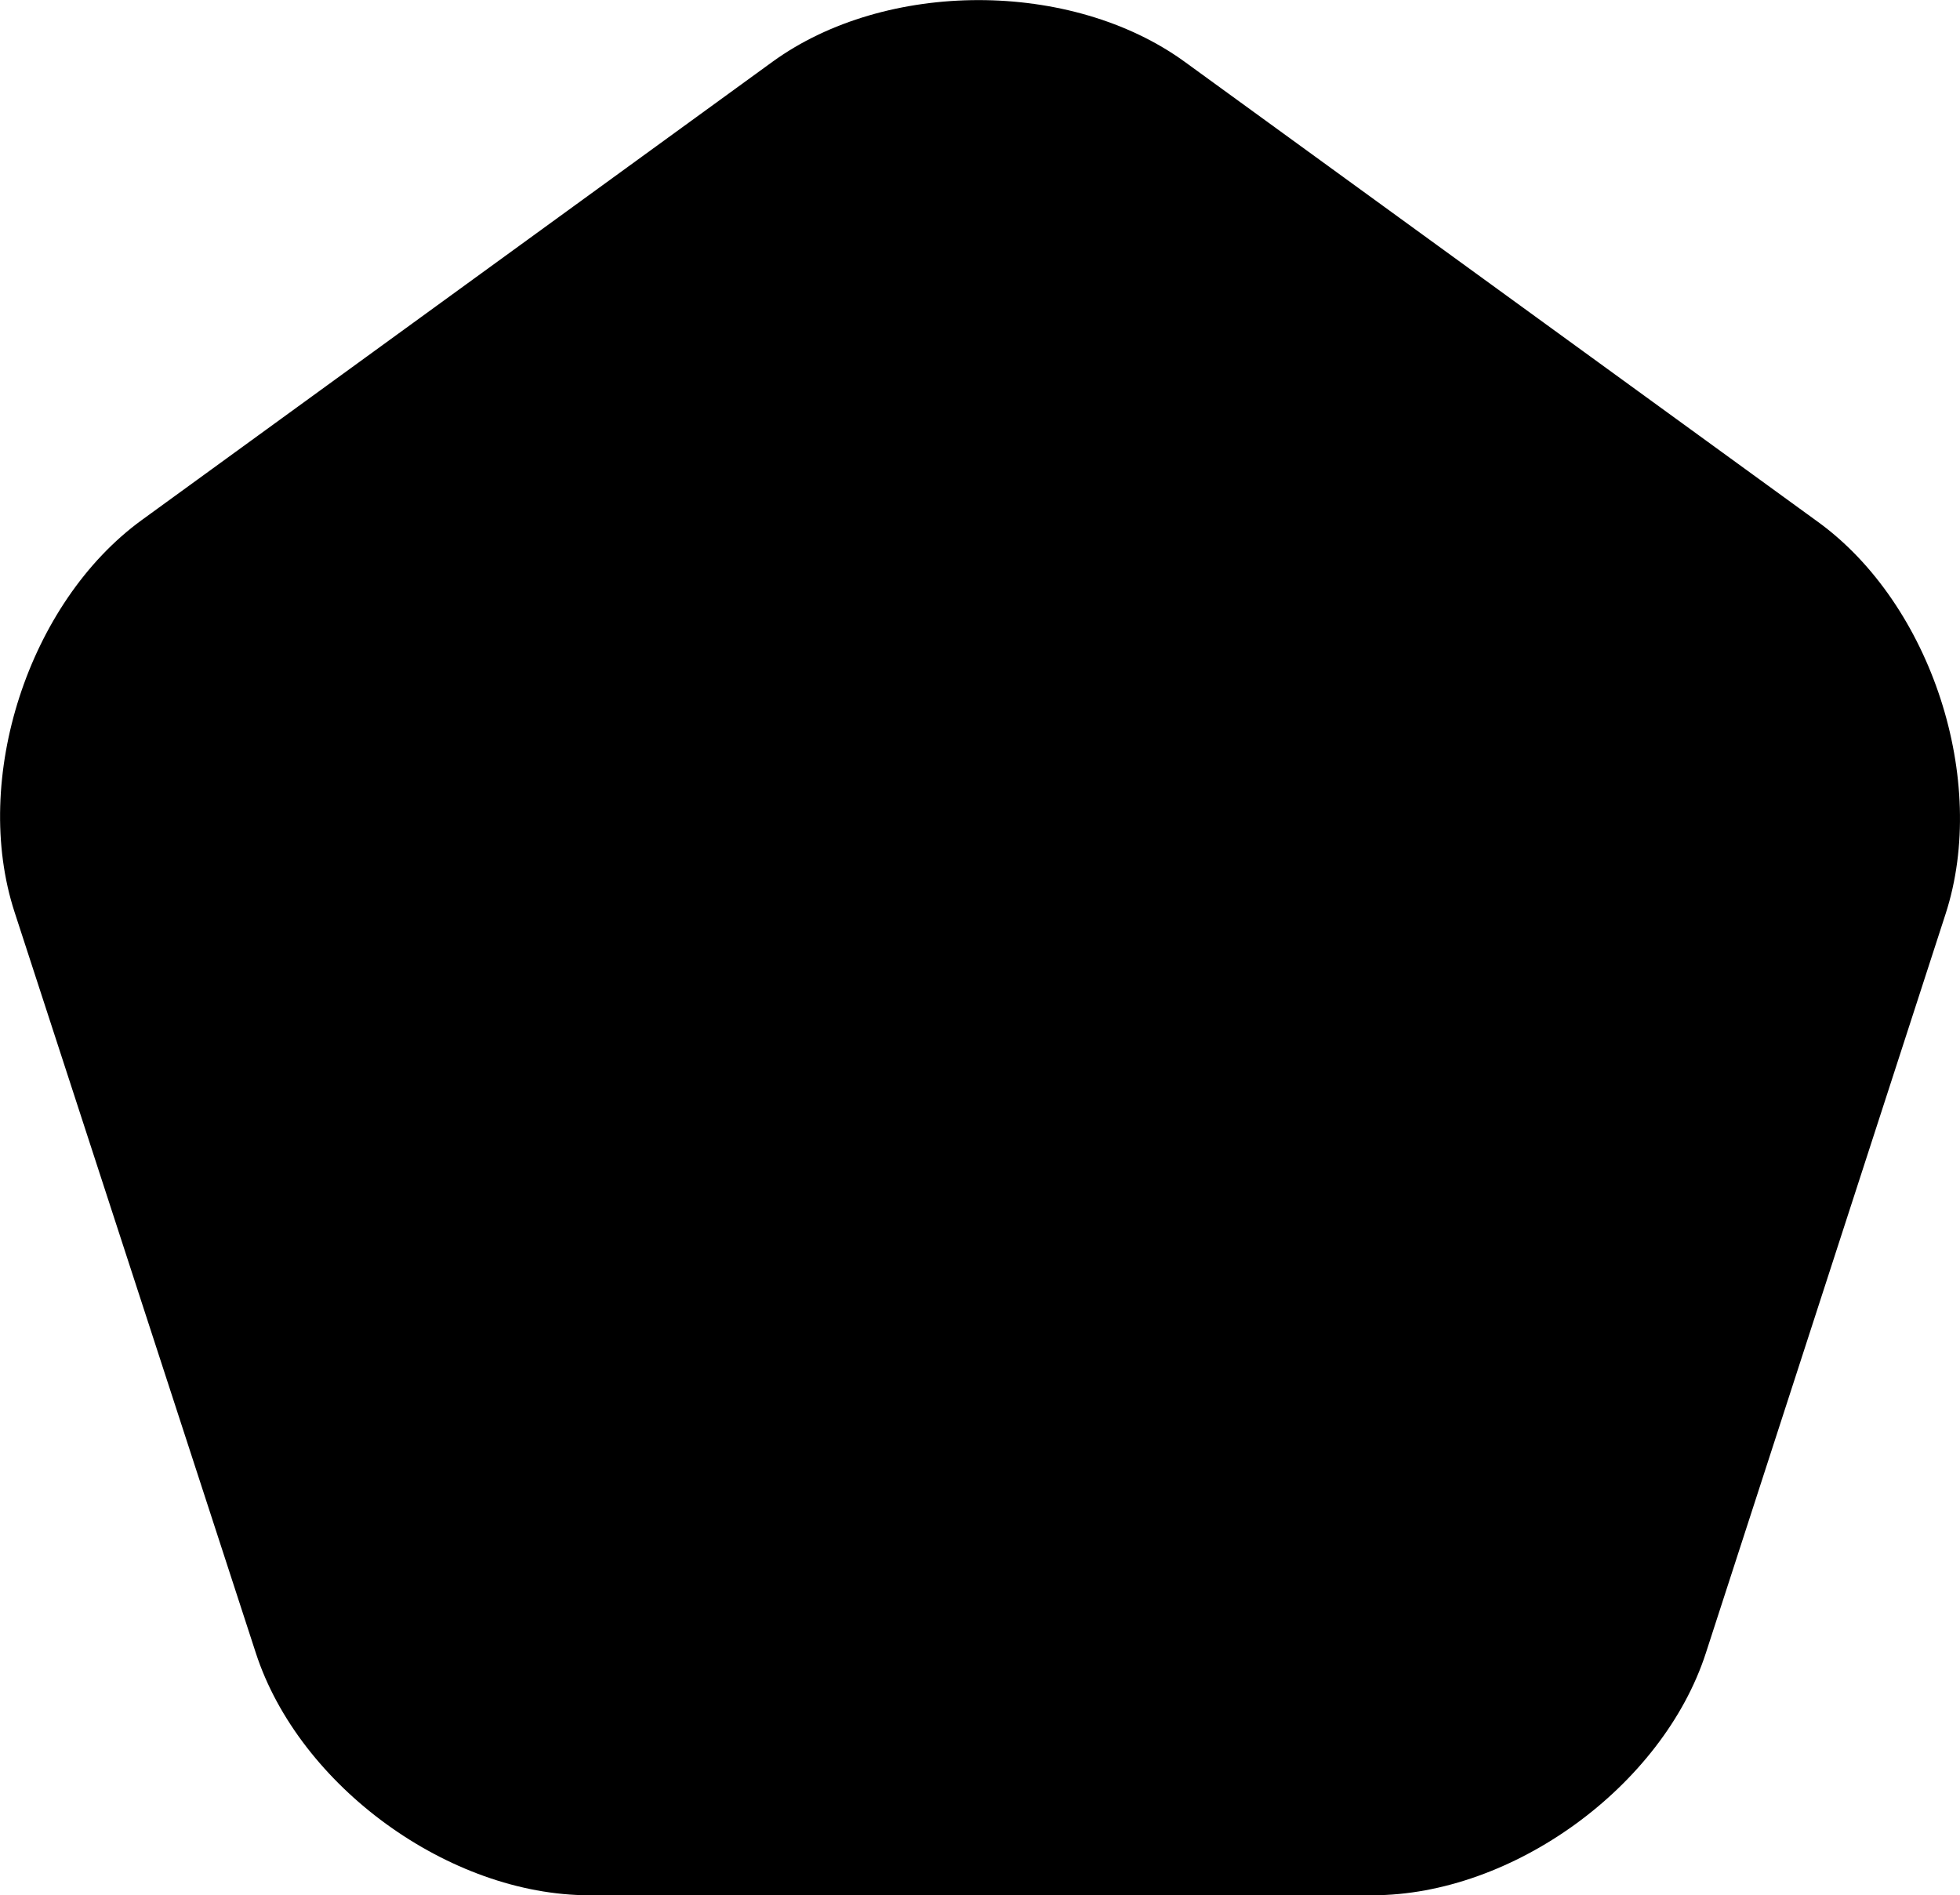 <?xml version="1.0" encoding="UTF-8"?>
<svg id="Layer_2" data-name="Layer 2" xmlns="http://www.w3.org/2000/svg" viewBox="0 0 103.42 100">
  <defs>
    <style>
      .cls-1 {
        fill: #000;
        stroke-width: 0px;
      }
    </style>
  </defs>
  <g id="Dimensions">
    <path class="cls-1" d="M62.51,3.26c-5.98-4.34-15.77-4.34-21.75,0L7.48,27.44C1.5,31.79-1.52,41.1.77,48.13l12.73,39.09c2.29,7.03,10.21,12.78,17.6,12.78h41.32c7.39,0,15.31-5.75,17.59-12.78l12.65-39c2.28-7.03-.75-16.34-6.73-20.68L62.51,3.26Z"/>
  </g>
</svg>